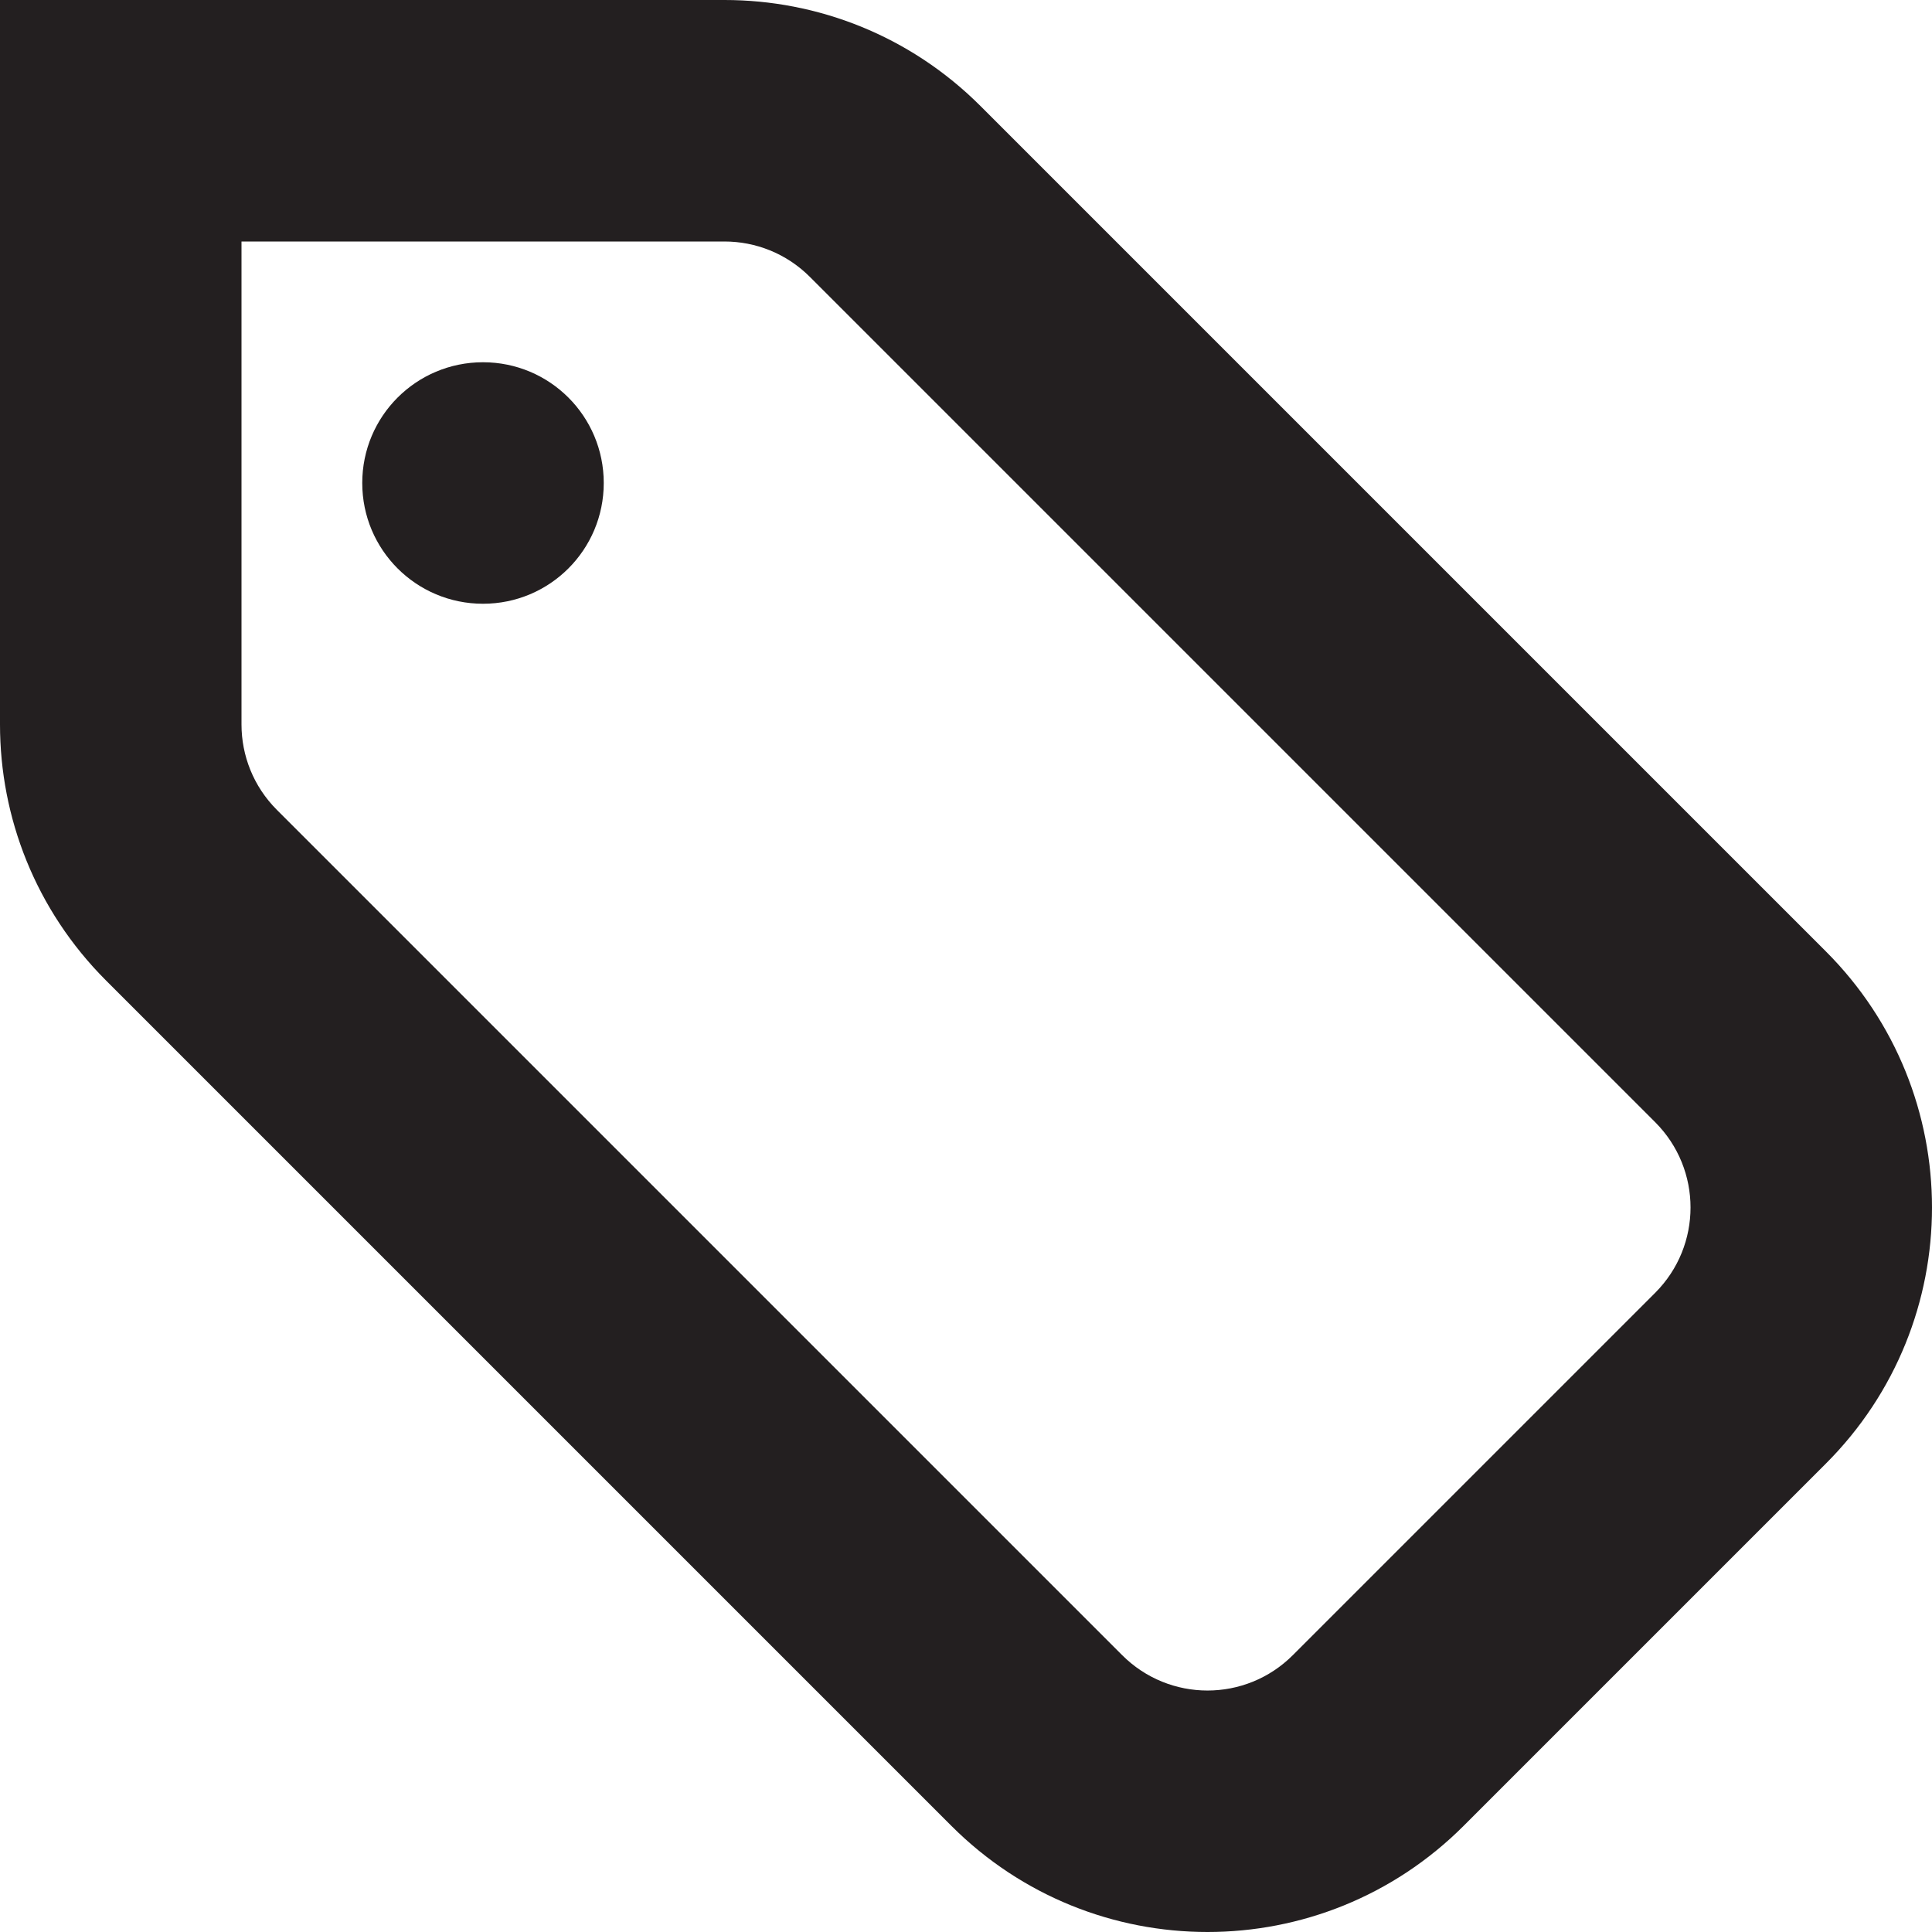 <?xml version="1.0" encoding="utf-8"?>
<!-- Generator: Adobe Illustrator 15.1.0, SVG Export Plug-In . SVG Version: 6.00 Build 0)  -->
<!DOCTYPE svg PUBLIC "-//W3C//DTD SVG 1.1//EN" "http://www.w3.org/Graphics/SVG/1.1/DTD/svg11.dtd">
<svg version="1.1" id="Layer_1" xmlns="http://www.w3.org/2000/svg" xmlns:xlink="http://www.w3.org/1999/xlink" x="0px" y="0px"
	 width="16px" height="16px" viewBox="0 0 16 16" enable-background="new 0 0 16 16" xml:space="preserve">
<g>
	<g>
		<path fill-rule="evenodd" clip-rule="evenodd" fill="#231F20" d="M15.121,7.879l-7-7C7.535,0.293,6.768,0,6,0H0v6
			c0,0.768,0.293,1.535,0.879,2.121l7,7c1.172,1.172,3.07,1.172,4.242,0l3-3C16.293,10.949,16.293,9.051,15.121,7.879z
			 M13.707,10.707l-3,3c-0.391,0.391-1.023,0.391-1.414,0l-7-7C2.098,6.512,2,6.256,2,6V2h4c0.256,0,0.512,0.098,0.707,0.293l7,7
			C14.098,9.684,14.098,10.316,13.707,10.707z M4,3C3.447,3,3,3.447,3,4s0.447,1,1,1s1-0.447,1-1S4.553,3,4,3z"/>
	</g>
</g>
</svg>
